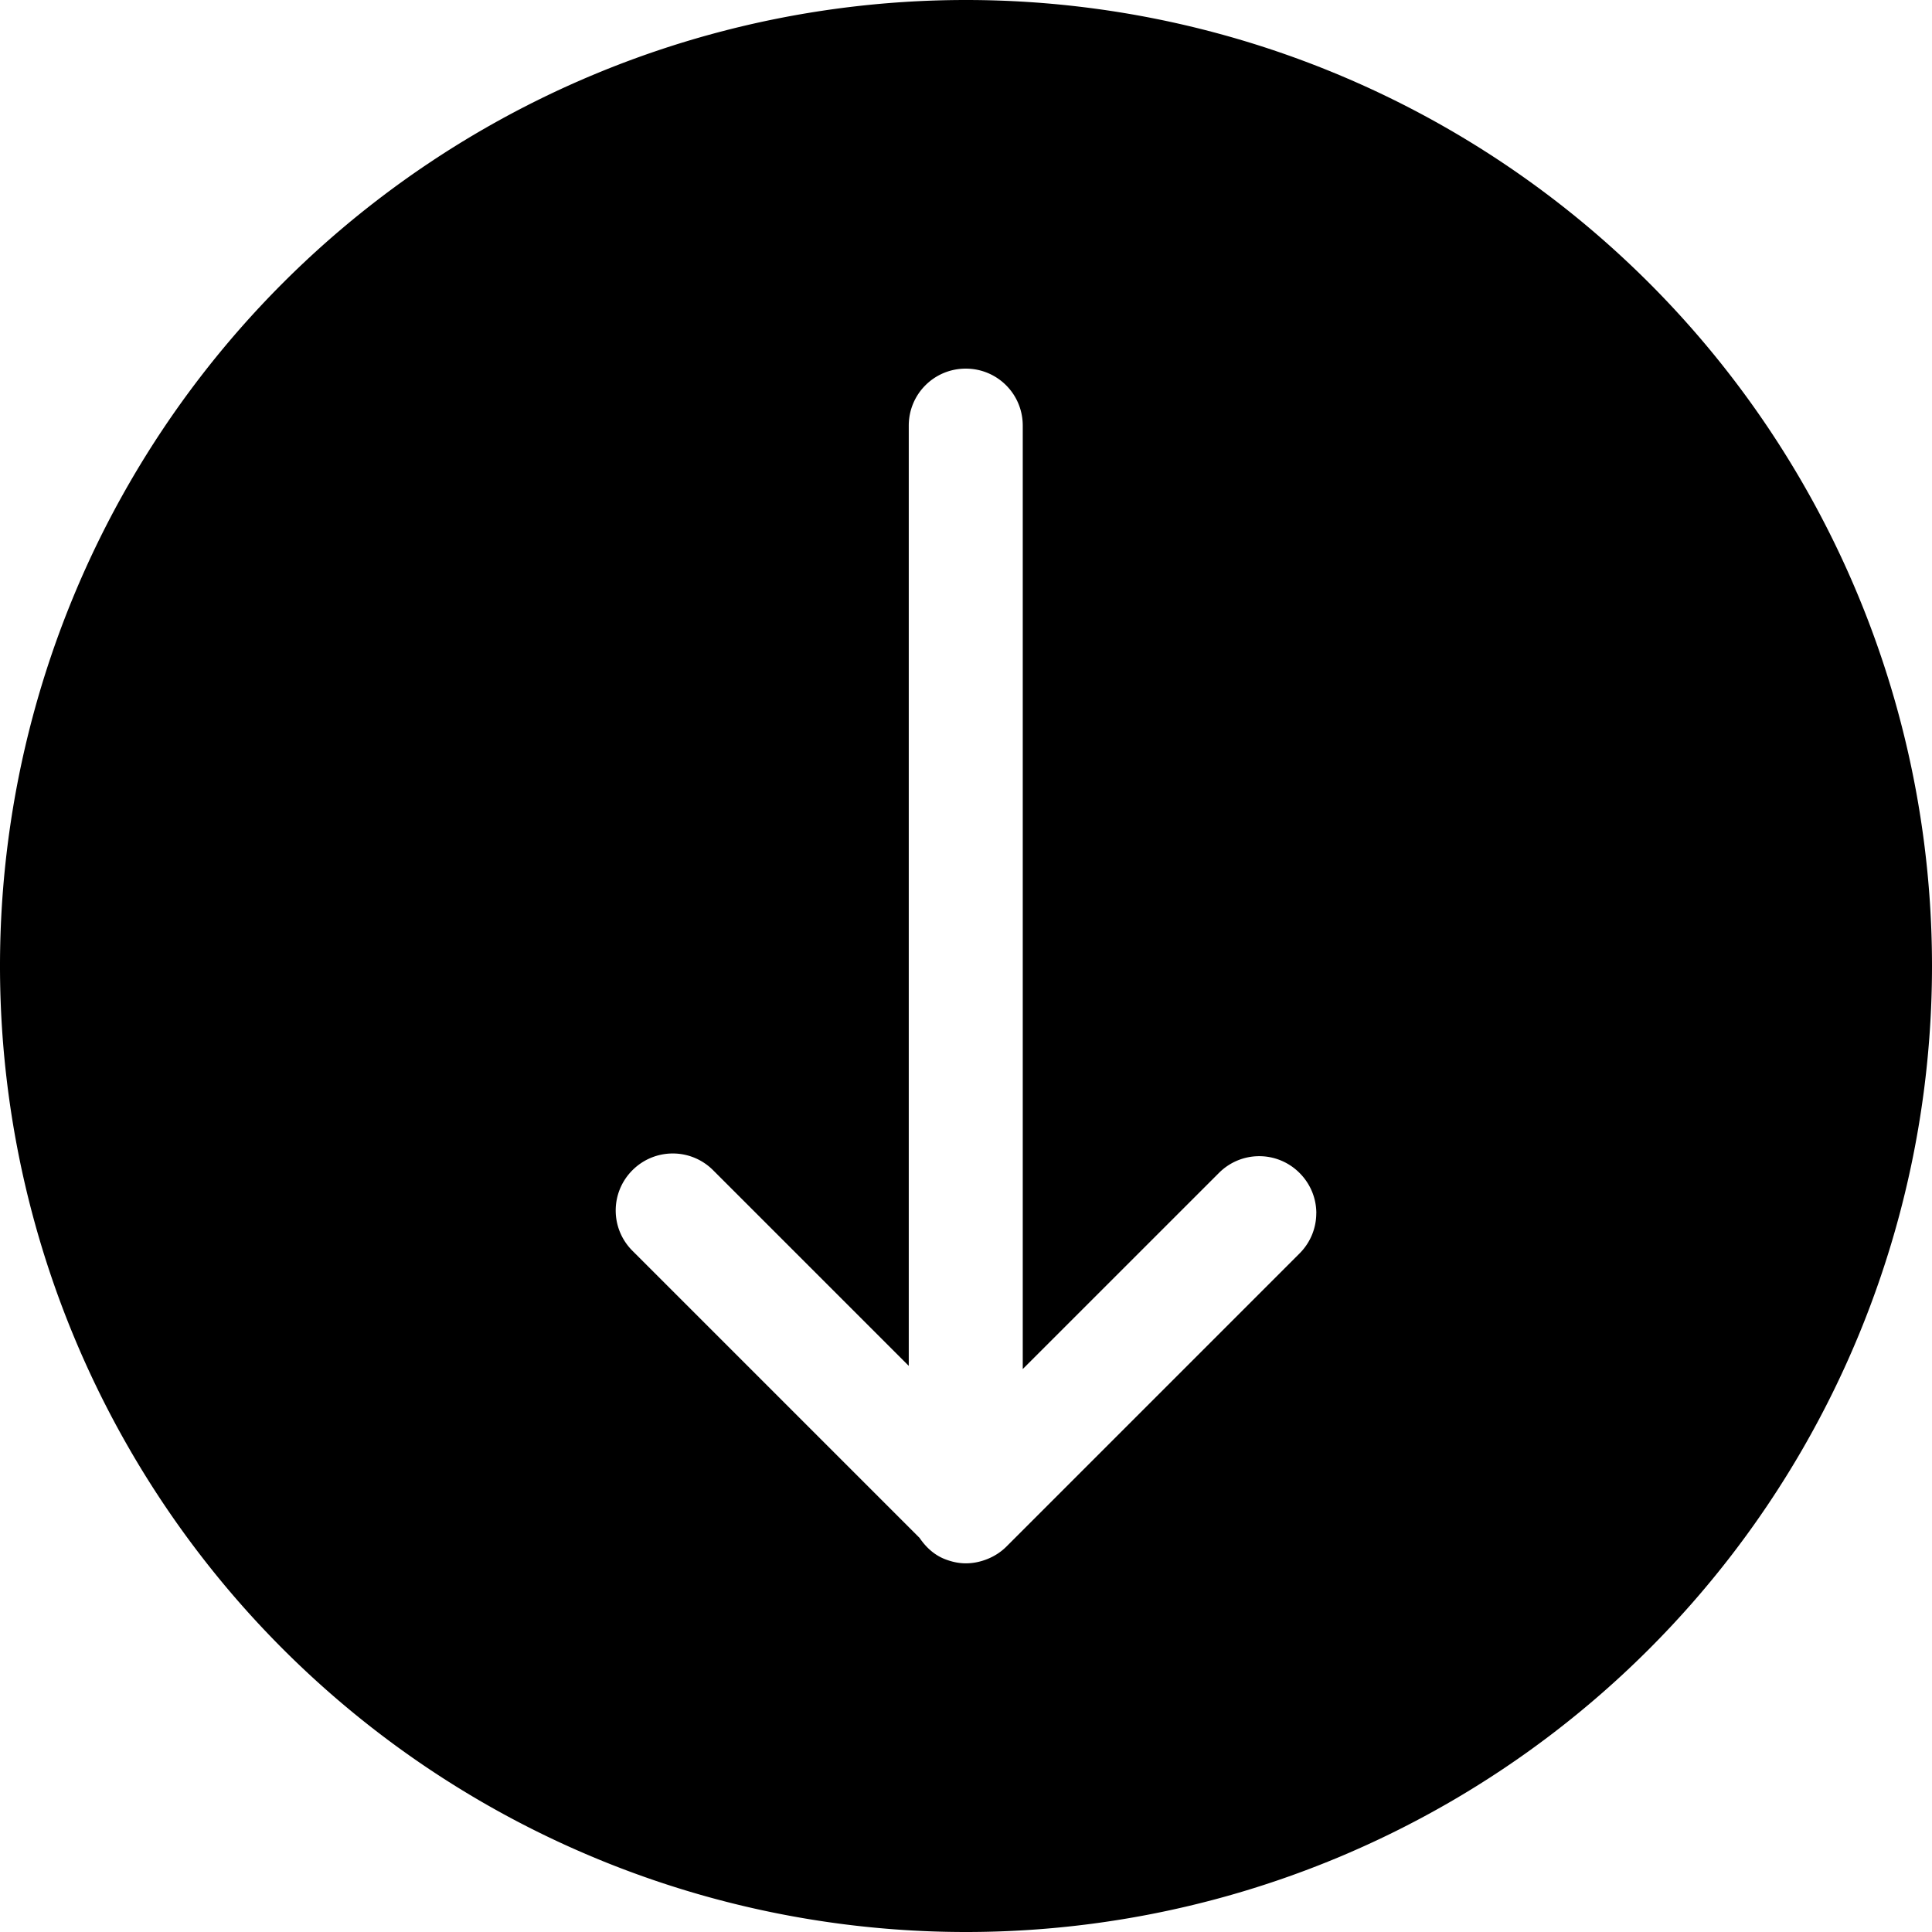 <?xml version="1.0" encoding="UTF-8" standalone="no"?>
<svg
   xmlns:dc="http://purl.org/dc/elements/1.1/"
   xmlns:cc="http://creativecommons.org/ns#"
   xmlns:rdf="http://www.w3.org/1999/02/22-rdf-syntax-ns#"
   xmlns:svg="http://www.w3.org/2000/svg"
   xmlns="http://www.w3.org/2000/svg"
   width="40"
   height="40"
   viewBox="0 0 40 40"
   id="svg2"
   version="1.1">
  <defs
     id="defs4" />
  <path
     id="path4133"
     d="M 40,20 A 20,20 0 0 0 20,0 20,20 0 0 0 0,20 20,20 0 0 0 20,40 20,20 0 0 0 40,20 Z m -12.748,5.119 c 0,0.302 -0.117,0.603 -0.348,0.834 l -6.064,6.064 c -0.114,0.114 -0.245,0.198 -0.385,0.256 -0.146,0.06 -0.3,0.094 -0.455,0.094 -0.002,1e-5 -0.004,0 -0.006,0 -0.153,-10e-7 -0.299,-0.035 -0.434,-0.088 -0.22,-0.087 -0.39,-0.246 -0.521,-0.438 L 13.094,25.896 c -0.462,-0.462 -0.462,-1.206 0,-1.668 0.462,-0.462 1.208,-0.462 1.67,0 l 4.051,4.051 0,-19.467 c 0,-0.654 0.526,-1.18 1.18,-1.18 0.654,0 1.18,0.526 1.18,1.18 l 0,19.533 4.062,-4.061 c 0.462,-0.462 1.206,-0.462 1.668,0 0.231,0.231 0.348,0.532 0.348,0.834 z"
     style="color:#000000;clip-rule:nonzero;display:inline;overflow:visible;visibility:visible;opacity:1;isolation:auto;mix-blend-mode:normal;color-interpolation:sRGB;color-interpolation-filters:linearRGB;solid-color:#000000;solid-opacity:1;fill:#000000;fill-opacity:1;fill-rule:evenodd;stroke:none;stroke-width:1px;stroke-linecap:butt;stroke-linejoin:miter;stroke-miterlimit:4;stroke-dasharray:none;stroke-dashoffset:0;stroke-opacity:1;color-rendering:auto;image-rendering:auto;shape-rendering:auto;text-rendering:auto;enable-background:accumulate" />
</svg>
